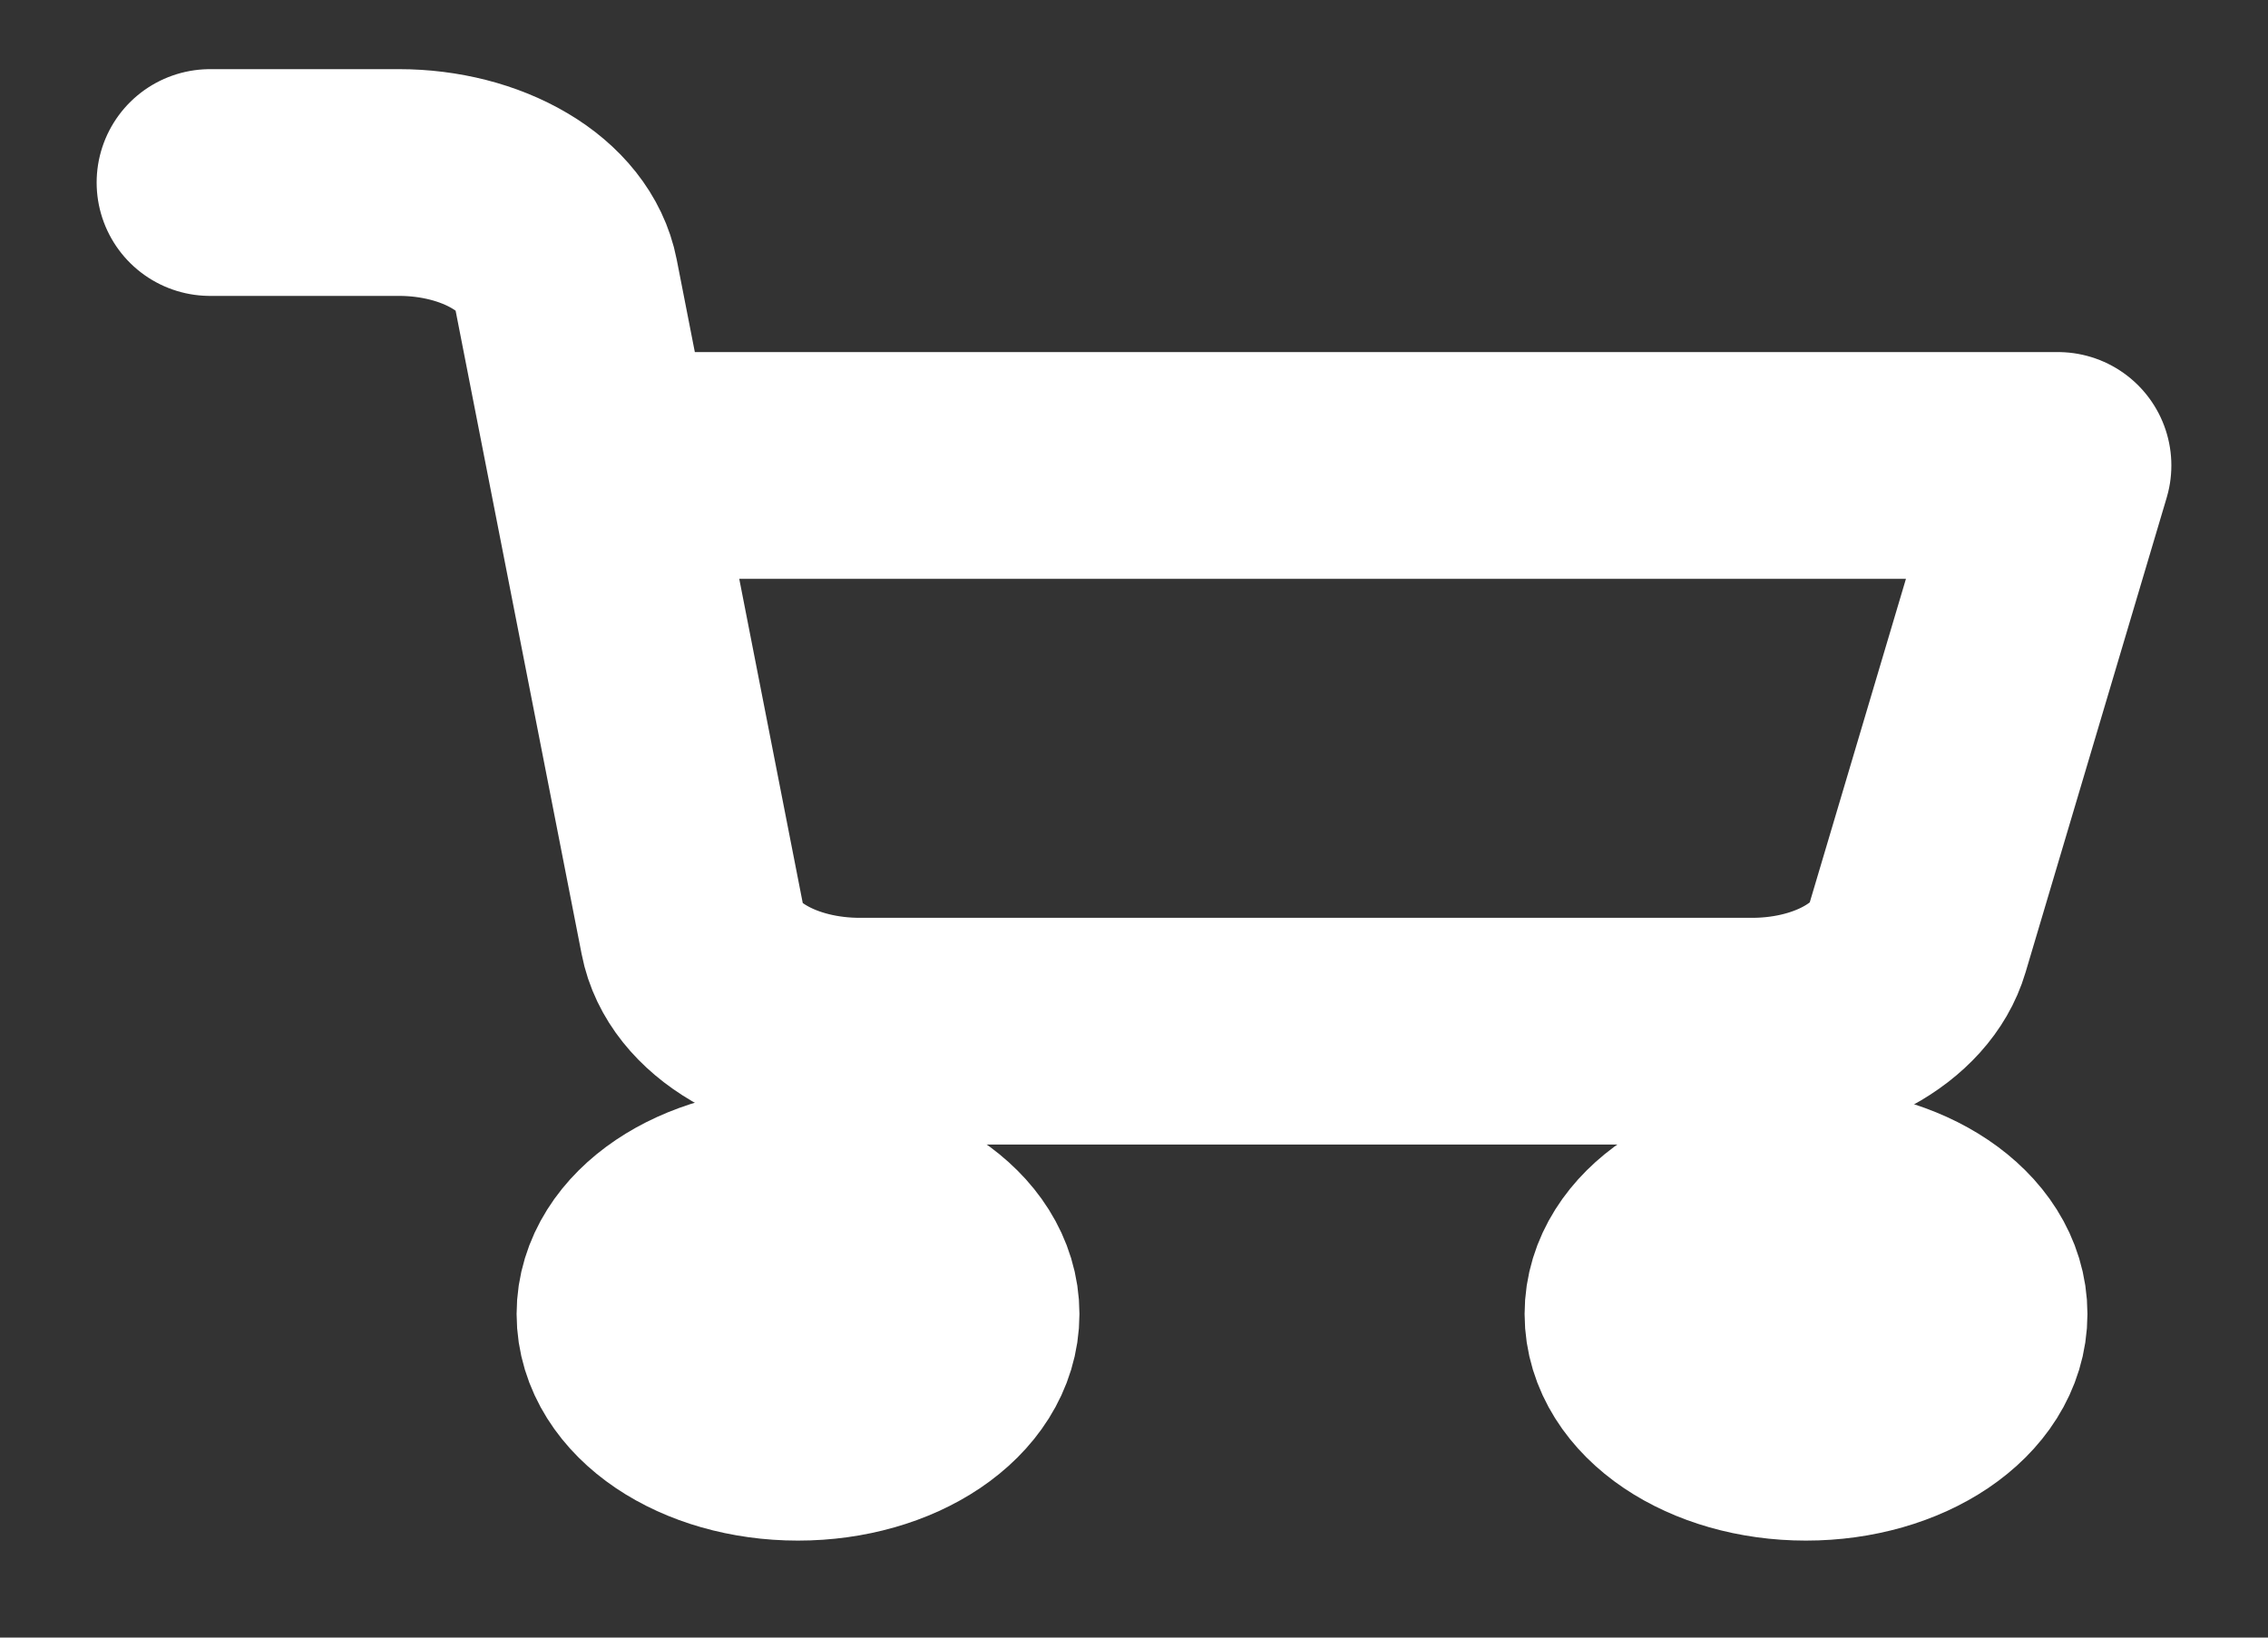 <svg viewBox="0 0 18 13" fill="none" xmlns="http://www.w3.org/2000/svg">
<rect x="0" y="0" width="18" height="13" fill="#333333" stroke="none"/>
<path d="M6.333 11.33C7.07 11.33 7.667 10.927 7.667 10.431C7.667 9.935 7.07 9.533 6.333 9.533C5.597 9.533 5 9.935 5 10.431C5 10.927 5.597 11.33 6.333 11.33Z" stroke="white" stroke-width="1.8" stroke-linecap="round" stroke-linejoin="round"/>
<path d="M14.333 11.33C15.07 11.33 15.667 10.927 15.667 10.431C15.667 9.935 15.07 9.533 14.333 9.533C13.597 9.533 13 9.935 13 10.431C13 10.927 13.597 11.33 14.333 11.33Z" stroke="white" stroke-width="1.8" stroke-linecap="round" stroke-linejoin="round"/>
<path d="M4.78 3.695H16.333L15.213 7.463C15.152 7.67 14.985 7.855 14.742 7.987C14.498 8.12 14.193 8.19 13.88 8.186H6.833C6.508 8.188 6.192 8.109 5.947 7.965C5.701 7.821 5.542 7.622 5.5 7.404L4.487 2.231C4.445 2.015 4.288 1.816 4.045 1.673C3.802 1.529 3.49 1.449 3.167 1.449H1.667" stroke="white" stroke-width="1.8" stroke-linecap="round" stroke-linejoin="round"/>
</svg>
